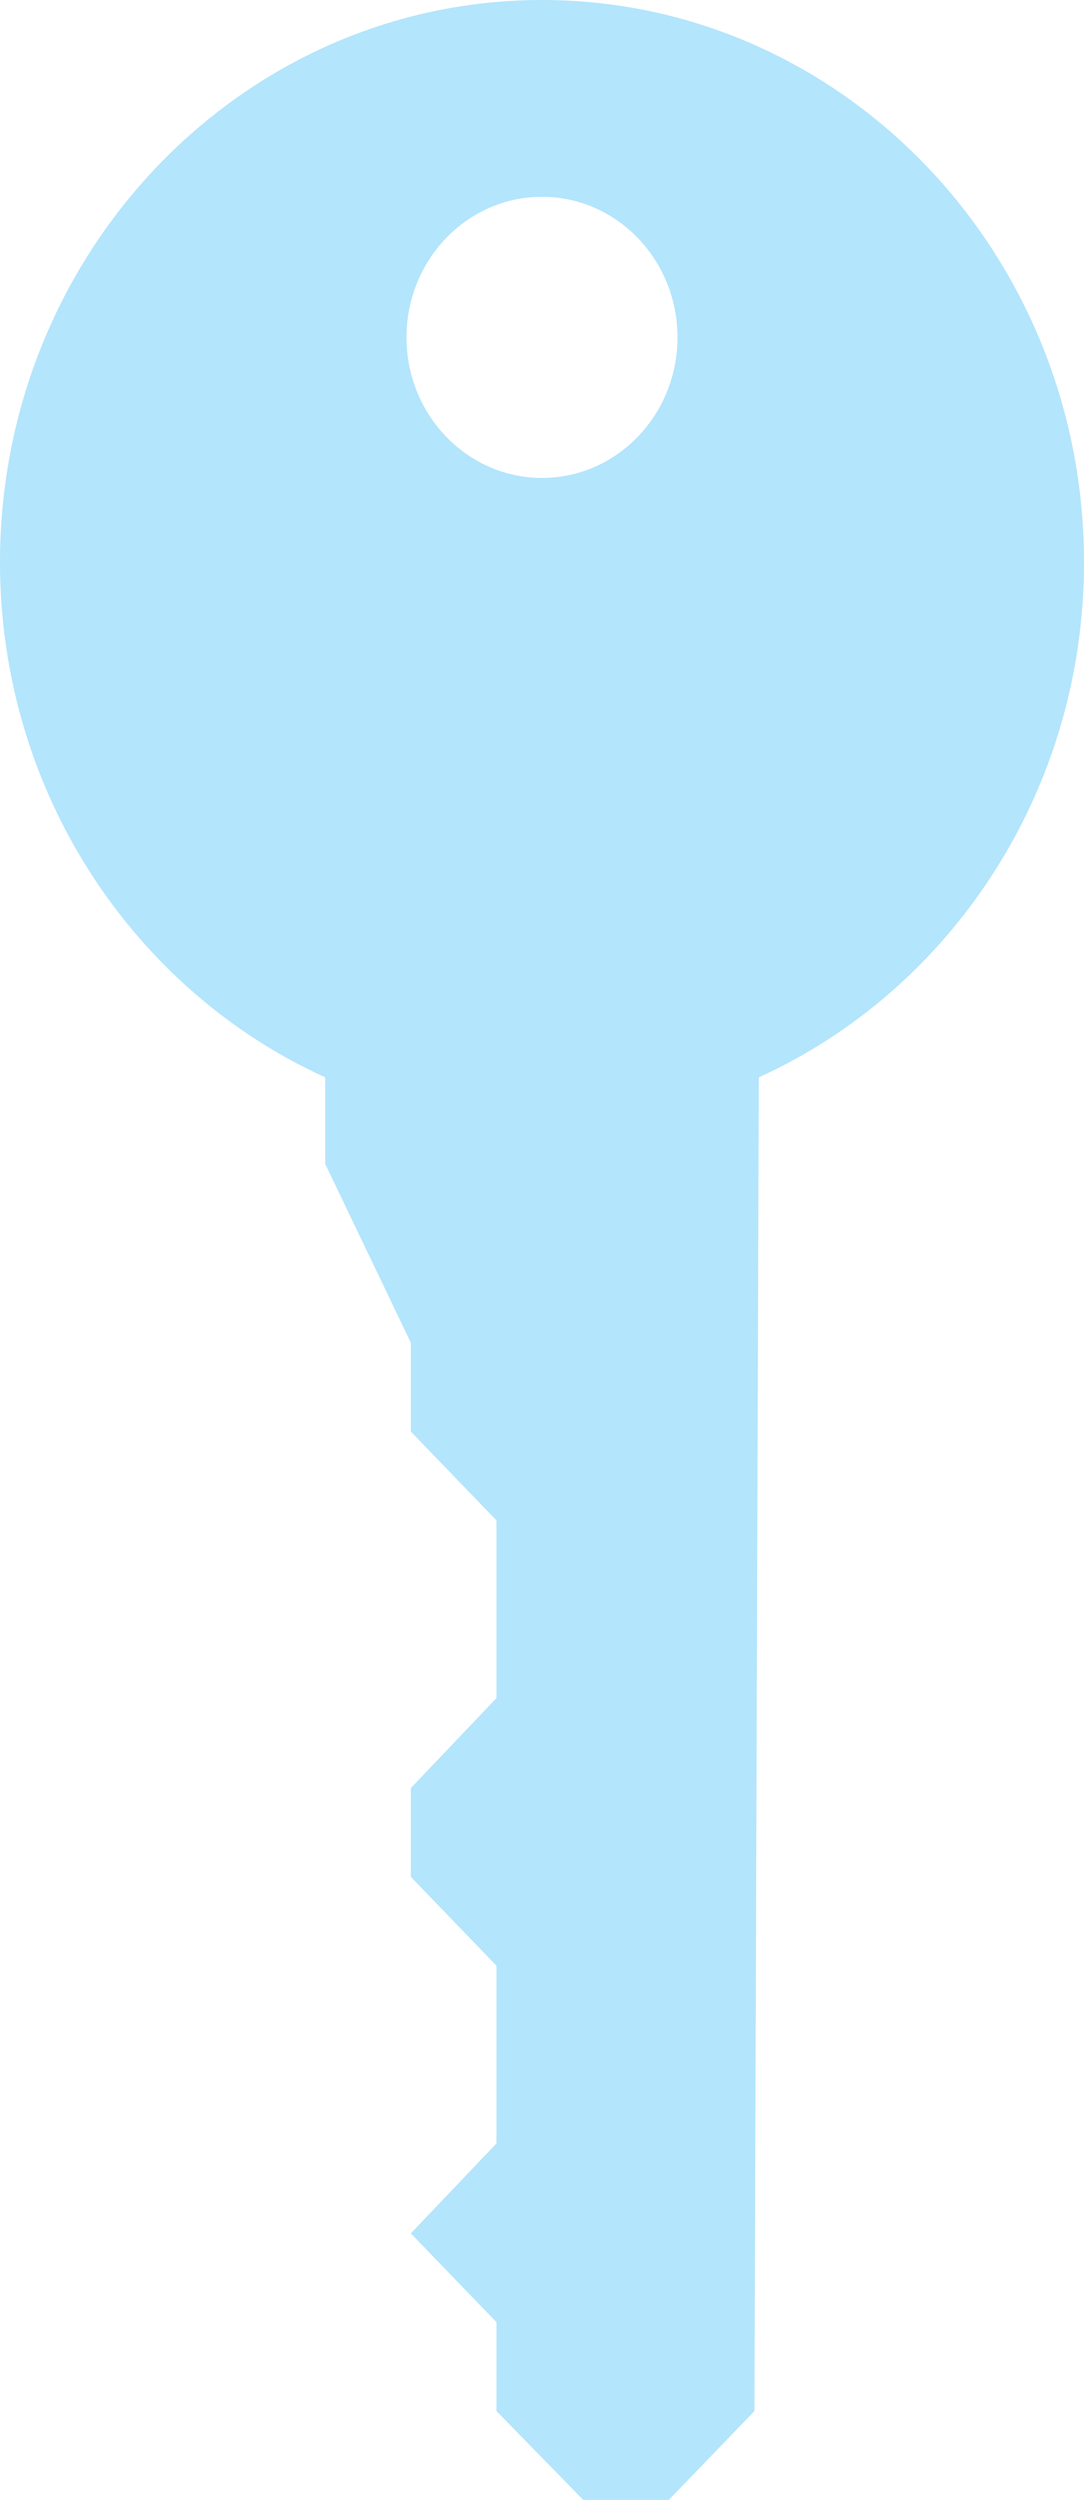 <svg width="474" height="1093" viewBox="0 0 474 1093" fill="none" xmlns="http://www.w3.org/2000/svg">
<path d="M329.902 1054.16L331.8 471.029C415.224 433.169 474 346.633 474 245.839C474 110.135 367.824 0 237 0C106.175 0 1.06946e-05 110.135 1.06946e-05 245.839C1.06946e-05 346.633 58.776 433.169 142.2 471.029V508.886L179.648 587.064V625.906L217.096 664.75V742.433L179.648 781.77V820.611L217.096 859.453V937.139L179.648 976.472L217.096 1015.32V1054.16L255.012 1093H292.454L329.902 1054.16ZM177.75 147.504C177.75 113.578 204.297 86.044 237 86.044C269.703 86.044 296.25 113.578 296.25 147.504C296.25 181.429 269.703 208.963 237 208.963C204.297 208.963 177.75 181.429 177.75 147.504Z" fill="#B3E5FC"/>
</svg>
